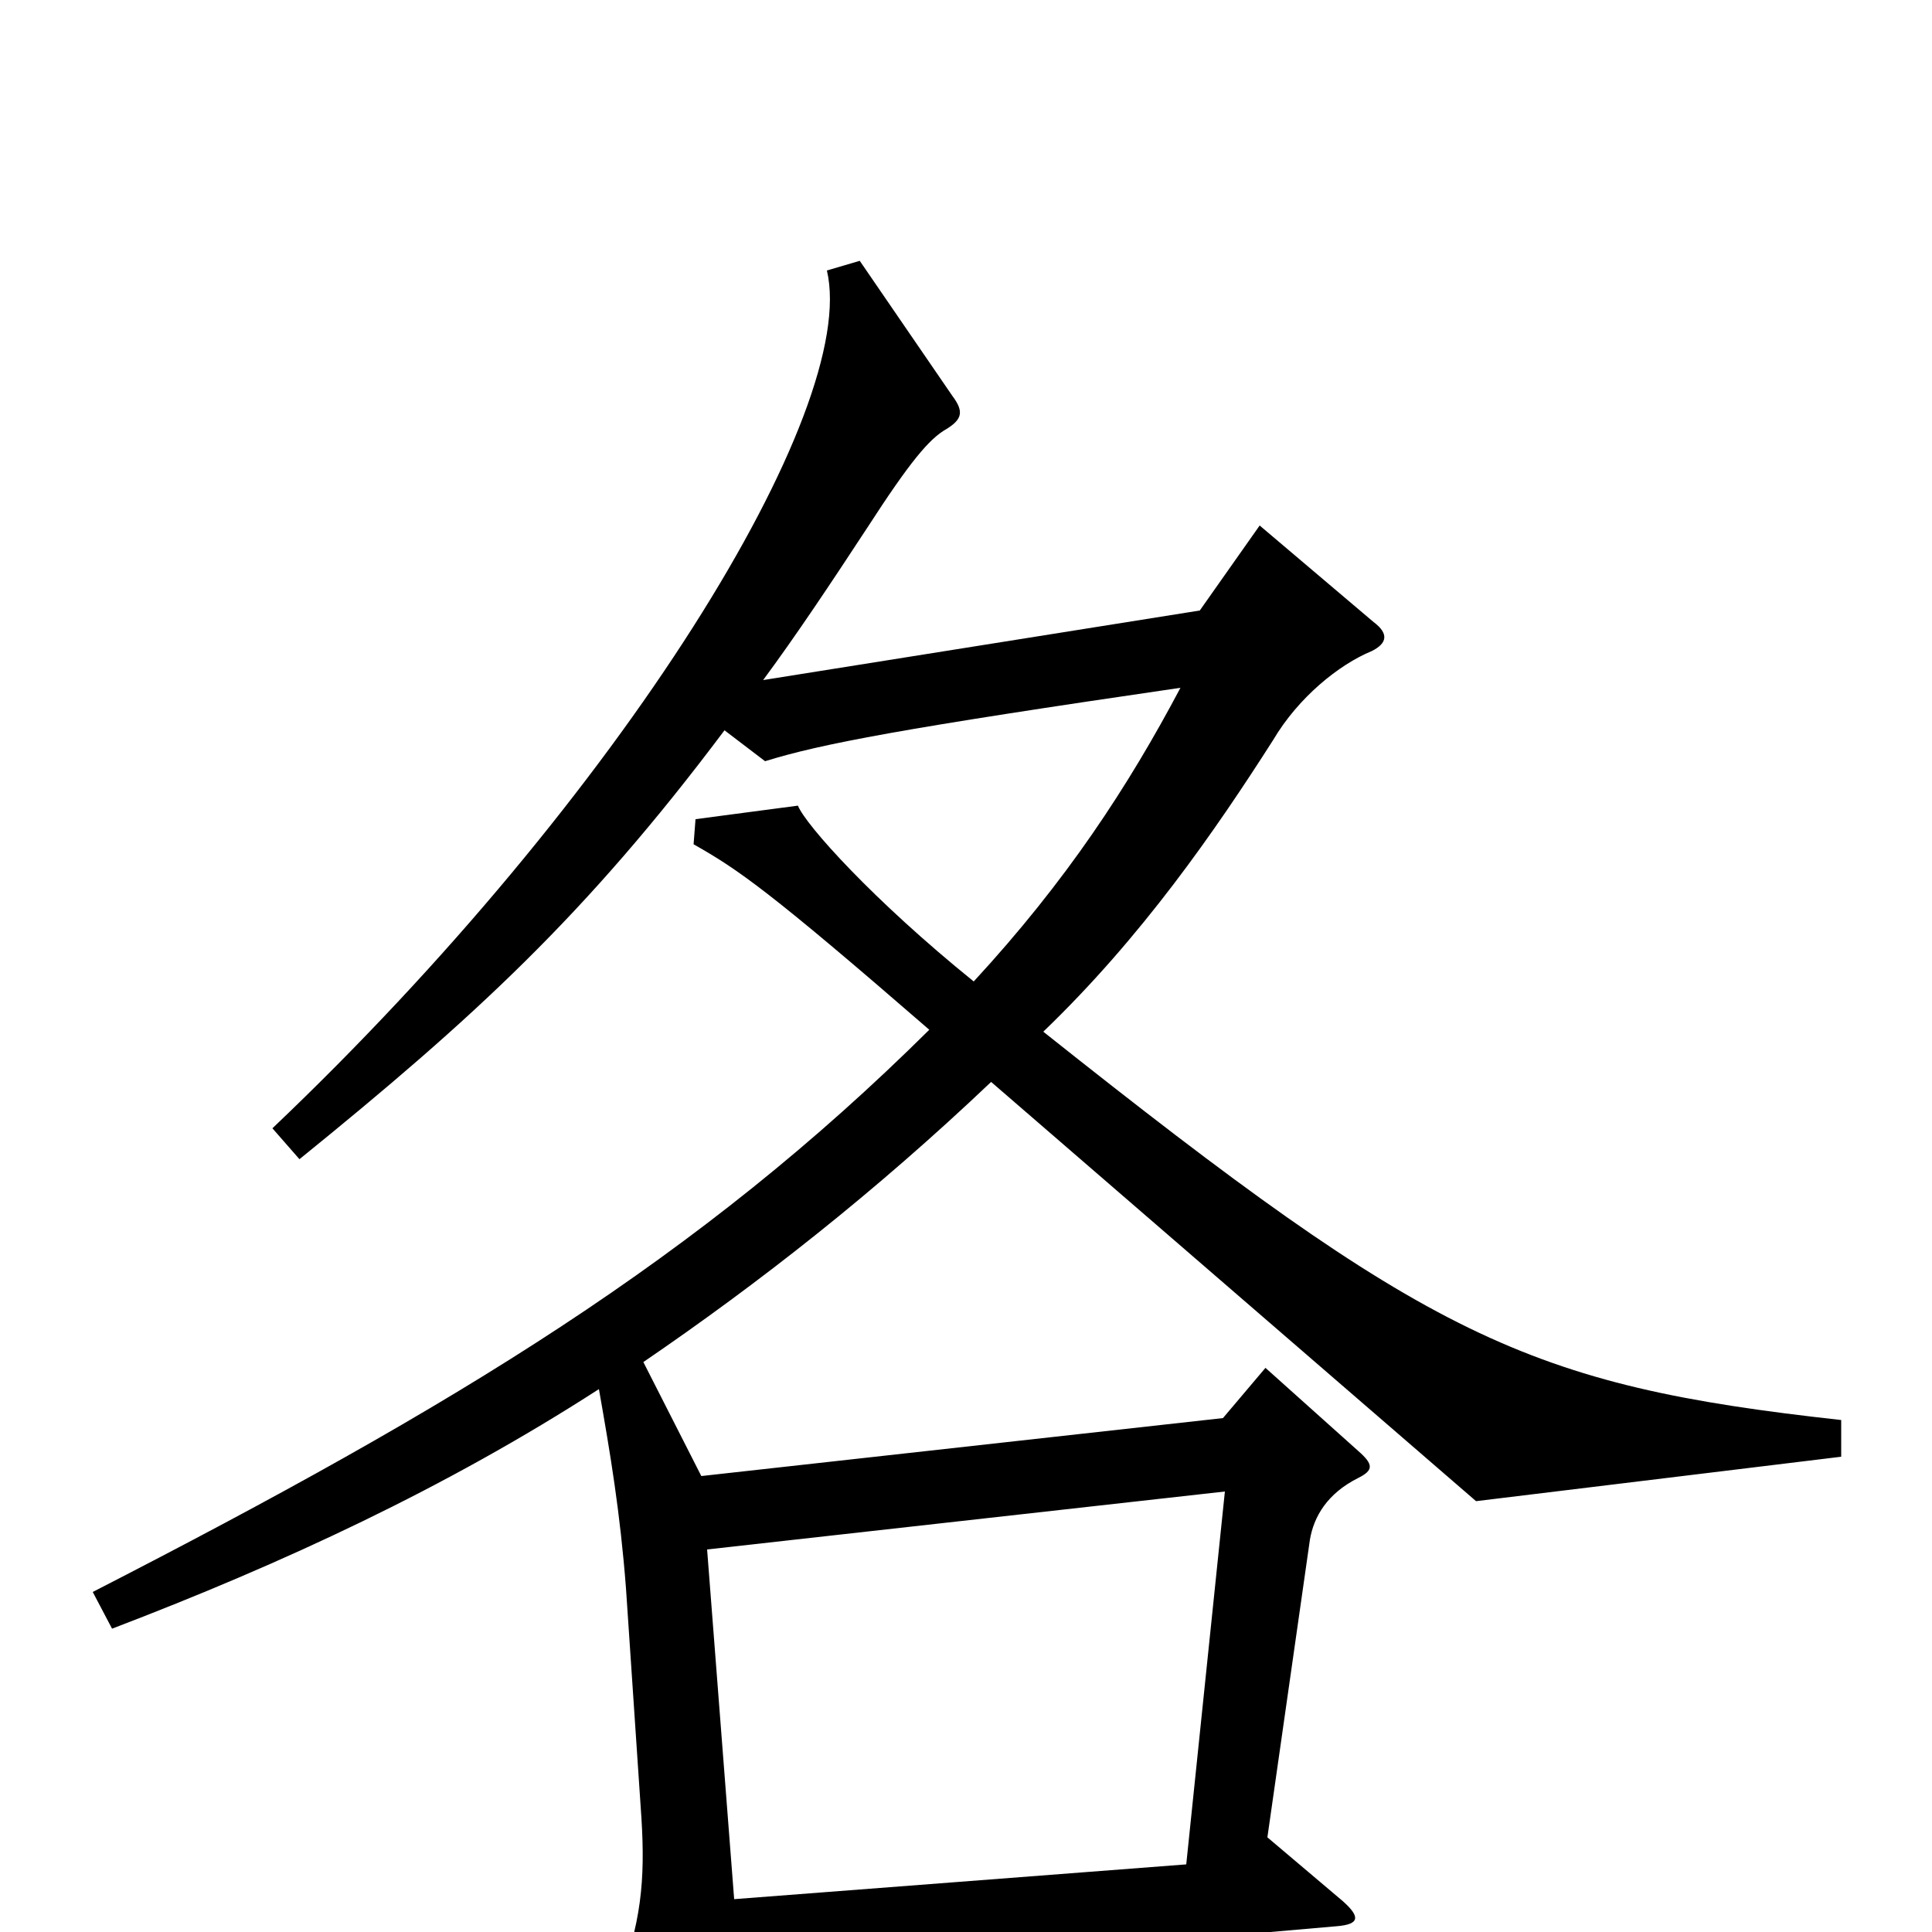 <svg xmlns="http://www.w3.org/2000/svg" viewBox="0 -1000 1000 1000">
	<path fill="#000000" d="M953 -246V-265C790 -283 740 -307 540 -466C591 -515 629 -570 659 -617C672 -639 693 -656 710 -663C718 -667 719 -672 711 -678L652 -728L621 -684L395 -648C412 -671 430 -698 449 -727C471 -761 481 -773 490 -778C498 -783 499 -787 493 -795L445 -865L428 -860C445 -788 322 -588 141 -416L155 -400C245 -473 303 -526 375 -622L396 -606C425 -615 467 -623 611 -644C584 -593 552 -544 504 -492C452 -534 417 -573 413 -583L360 -576L359 -563C382 -550 398 -539 481 -467C362 -349 237 -273 48 -176L58 -157C147 -191 231 -230 310 -281C316 -247 321 -217 324 -178L332 -59C334 -27 332 -4 319 29L364 104C372 118 378 116 381 103C384 87 385 72 382 24L692 -3C704 -4 704 -8 695 -16L656 -49L678 -203C680 -215 687 -227 703 -235C711 -239 711 -242 703 -249L655 -292L633 -266L363 -236L333 -295C393 -336 453 -383 513 -440L764 -223ZM634 -228L614 -35L380 -17L366 -198Z"/>
</svg>